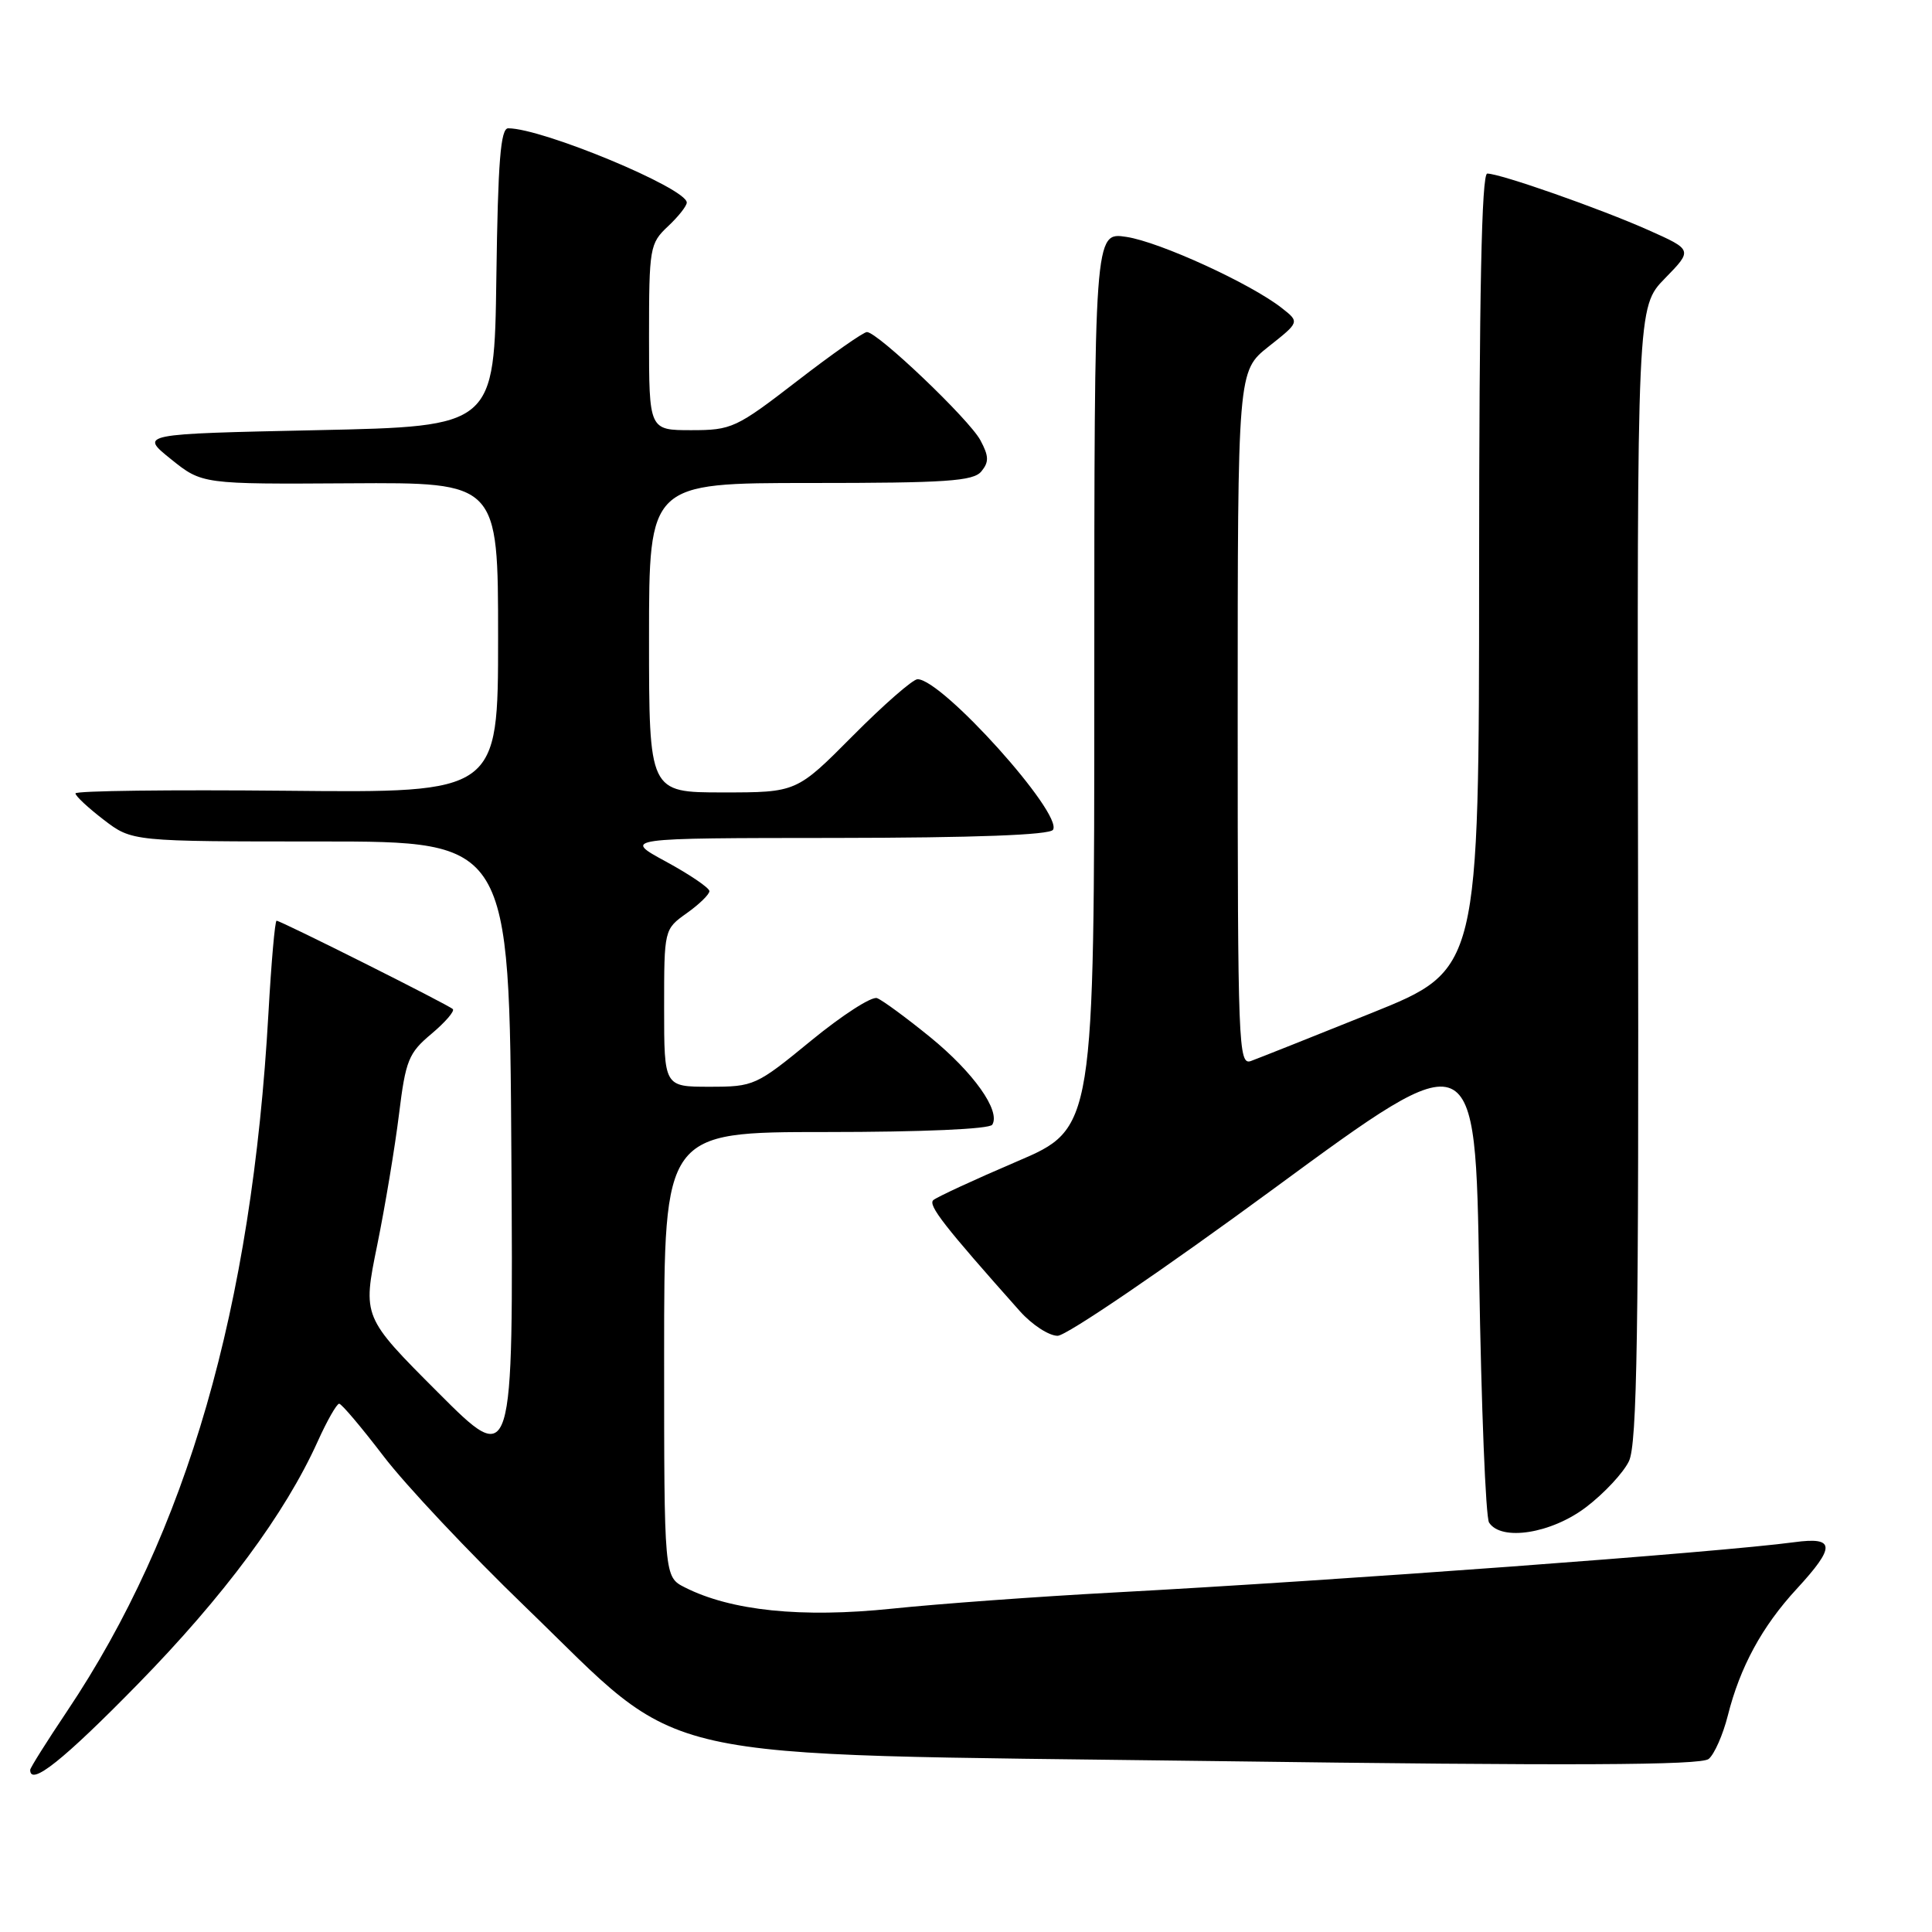 <?xml version="1.0" encoding="UTF-8" standalone="no"?>
<!DOCTYPE svg PUBLIC "-//W3C//DTD SVG 1.1//EN" "http://www.w3.org/Graphics/SVG/1.1/DTD/svg11.dtd" >
<svg xmlns="http://www.w3.org/2000/svg" xmlns:xlink="http://www.w3.org/1999/xlink" version="1.1" viewBox="0 0 256 256">
 <g >
 <path fill="currentColor"
d=" M 18.23 223.19 C 29.69 211.48 37.76 200.60 42.10 190.99 C 43.34 188.24 44.62 186.00 44.94 186.00 C 45.26 186.00 47.90 189.13 50.82 192.95 C 53.73 196.77 62.17 205.74 69.58 212.89 C 91.38 233.95 84.19 232.34 160.75 233.35 C 208.34 233.99 225.40 233.91 226.41 233.07 C 227.16 232.45 228.30 229.87 228.94 227.34 C 230.56 220.89 233.48 215.51 238.07 210.54 C 243.25 204.92 243.19 203.61 237.75 204.35 C 227.82 205.69 177.50 209.41 147.50 211.02 C 137.60 211.55 124.40 212.51 118.16 213.16 C 106.20 214.40 96.87 213.44 90.75 210.34 C 88.00 208.95 88.00 208.95 88.00 179.47 C 88.00 150.00 88.00 150.00 109.44 150.00 C 122.22 150.00 131.12 149.61 131.48 149.03 C 132.61 147.20 129.01 142.12 123.26 137.43 C 120.10 134.86 116.93 132.53 116.22 132.26 C 115.52 131.98 111.59 134.52 107.49 137.88 C 100.19 143.87 99.90 144.00 94.02 144.00 C 88.00 144.00 88.00 144.00 88.00 133.57 C 88.00 123.14 88.00 123.14 91.00 121.00 C 92.65 119.83 94.00 118.51 94.00 118.08 C 94.00 117.65 91.41 115.89 88.25 114.17 C 82.50 111.05 82.50 111.05 110.69 111.03 C 129.19 111.01 139.10 110.64 139.53 109.95 C 140.86 107.81 124.84 90.00 121.58 90.00 C 120.96 90.00 117.10 93.37 113.00 97.50 C 105.55 105.00 105.55 105.00 95.78 105.00 C 86.00 105.00 86.00 105.00 86.00 84.50 C 86.00 64.00 86.00 64.00 107.38 64.00 C 125.37 64.00 128.96 63.76 130.03 62.47 C 131.06 61.22 131.04 60.45 129.91 58.34 C 128.44 55.58 116.29 44.00 114.87 44.00 C 114.41 44.00 110.24 46.92 105.61 50.50 C 97.55 56.72 96.95 57.00 91.60 57.00 C 86.00 57.00 86.00 57.00 86.00 44.67 C 86.00 32.82 86.10 32.26 88.50 30.00 C 89.88 28.71 91.00 27.29 91.00 26.84 C 91.00 24.95 71.89 17.00 67.34 17.00 C 66.33 17.00 65.98 21.37 65.77 36.75 C 65.50 56.50 65.50 56.50 42.00 57.00 C 18.50 57.50 18.50 57.50 22.64 60.83 C 26.78 64.16 26.78 64.16 46.39 64.04 C 66.00 63.92 66.00 63.92 66.00 84.49 C 66.00 105.06 66.00 105.06 38.00 104.78 C 22.60 104.63 10.00 104.78 10.00 105.13 C 10.00 105.48 11.69 107.05 13.75 108.63 C 17.50 111.50 17.50 111.50 42.50 111.50 C 67.50 111.50 67.50 111.50 67.76 153.00 C 68.02 194.50 68.02 194.50 58.03 184.50 C 48.04 174.50 48.04 174.50 49.98 165.00 C 51.04 159.78 52.34 151.96 52.87 147.64 C 53.75 140.50 54.13 139.53 57.17 136.99 C 59.00 135.45 60.27 133.98 60.00 133.71 C 59.40 133.13 37.20 122.00 36.65 122.00 C 36.43 122.00 35.95 127.51 35.57 134.25 C 33.37 173.29 24.79 203.02 8.87 226.77 C 6.19 230.77 4.00 234.25 4.00 234.52 C 4.00 236.74 8.40 233.23 18.23 223.19 Z  M 210.17 199.70 C 212.55 197.89 215.10 195.16 215.84 193.62 C 216.93 191.36 217.16 176.75 217.05 115.76 C 216.92 40.67 216.92 40.67 220.61 36.89 C 224.30 33.11 224.30 33.11 218.40 30.48 C 211.99 27.63 198.80 23.00 197.07 23.00 C 196.32 23.00 196.00 38.84 195.99 75.75 C 195.98 128.50 195.98 128.50 181.74 134.23 C 173.91 137.38 166.71 140.24 165.75 140.59 C 164.10 141.18 164.00 138.59 164.00 95.19 C 164.00 49.17 164.00 49.17 168.10 45.92 C 172.21 42.67 172.21 42.67 169.85 40.82 C 165.73 37.58 153.65 32.05 149.25 31.39 C 145.00 30.74 145.00 30.74 145.00 90.13 C 145.00 149.52 145.00 149.52 134.75 153.90 C 129.11 156.31 124.13 158.62 123.67 159.02 C 122.93 159.68 125.11 162.47 135.15 173.75 C 136.75 175.54 138.99 177.00 140.14 177.00 C 141.30 177.00 154.22 168.20 168.87 157.44 C 195.50 137.88 195.50 137.88 196.00 169.19 C 196.28 186.41 196.86 201.06 197.31 201.75 C 198.93 204.26 205.58 203.20 210.17 199.70 Z "/>
</g>
</svg>